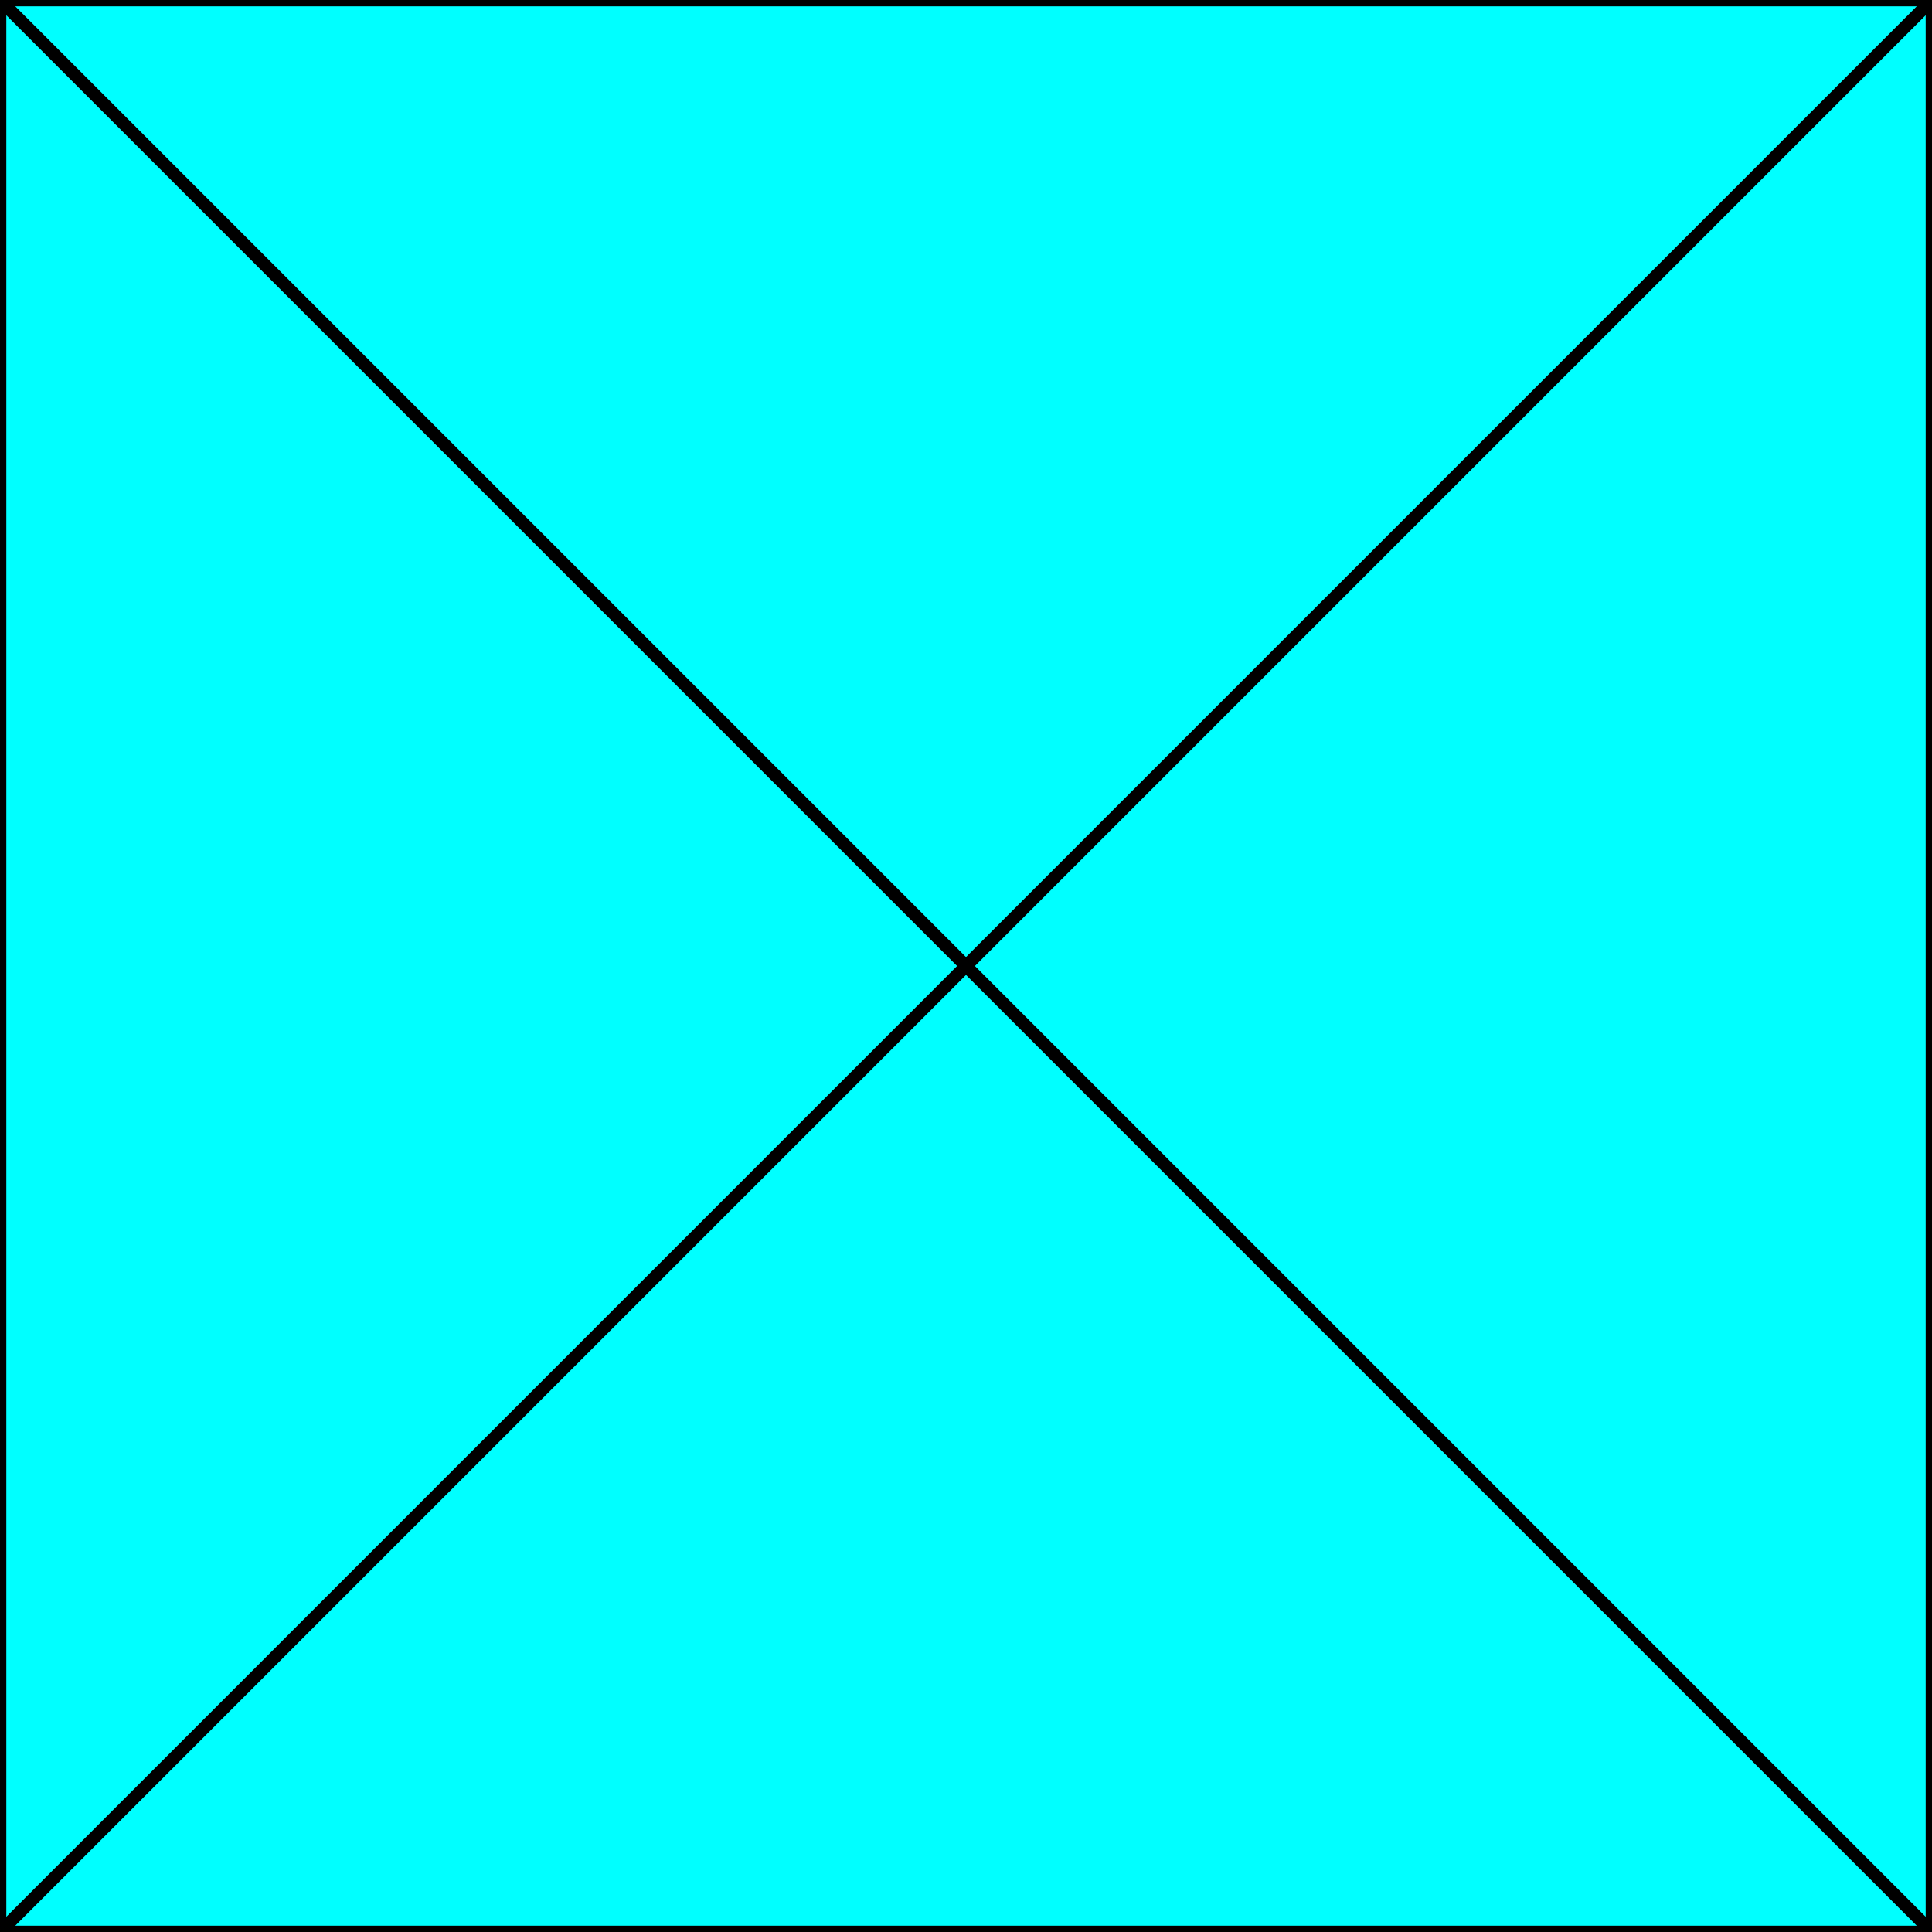 <svg width="150" height="150" viewBox="0 0 150 150" fill="none" xmlns="http://www.w3.org/2000/svg">
<g clip-path="url(#clip0_2109_186970)">
<path d="M0 0H150V150H0V0Z" fill="#00FFFF" stroke="black" stroke-width="0.98"/>
<path d="M0 0L150 150" stroke="black" stroke-width="0.98"/>
<path d="M0 150L150 0" stroke="black" stroke-width="0.98"/>
</g>
<defs>
<clipPath id="clip0_2109_186970">
<rect width="150" height="150" fill="white"/>
</clipPath>
</defs>
</svg>
